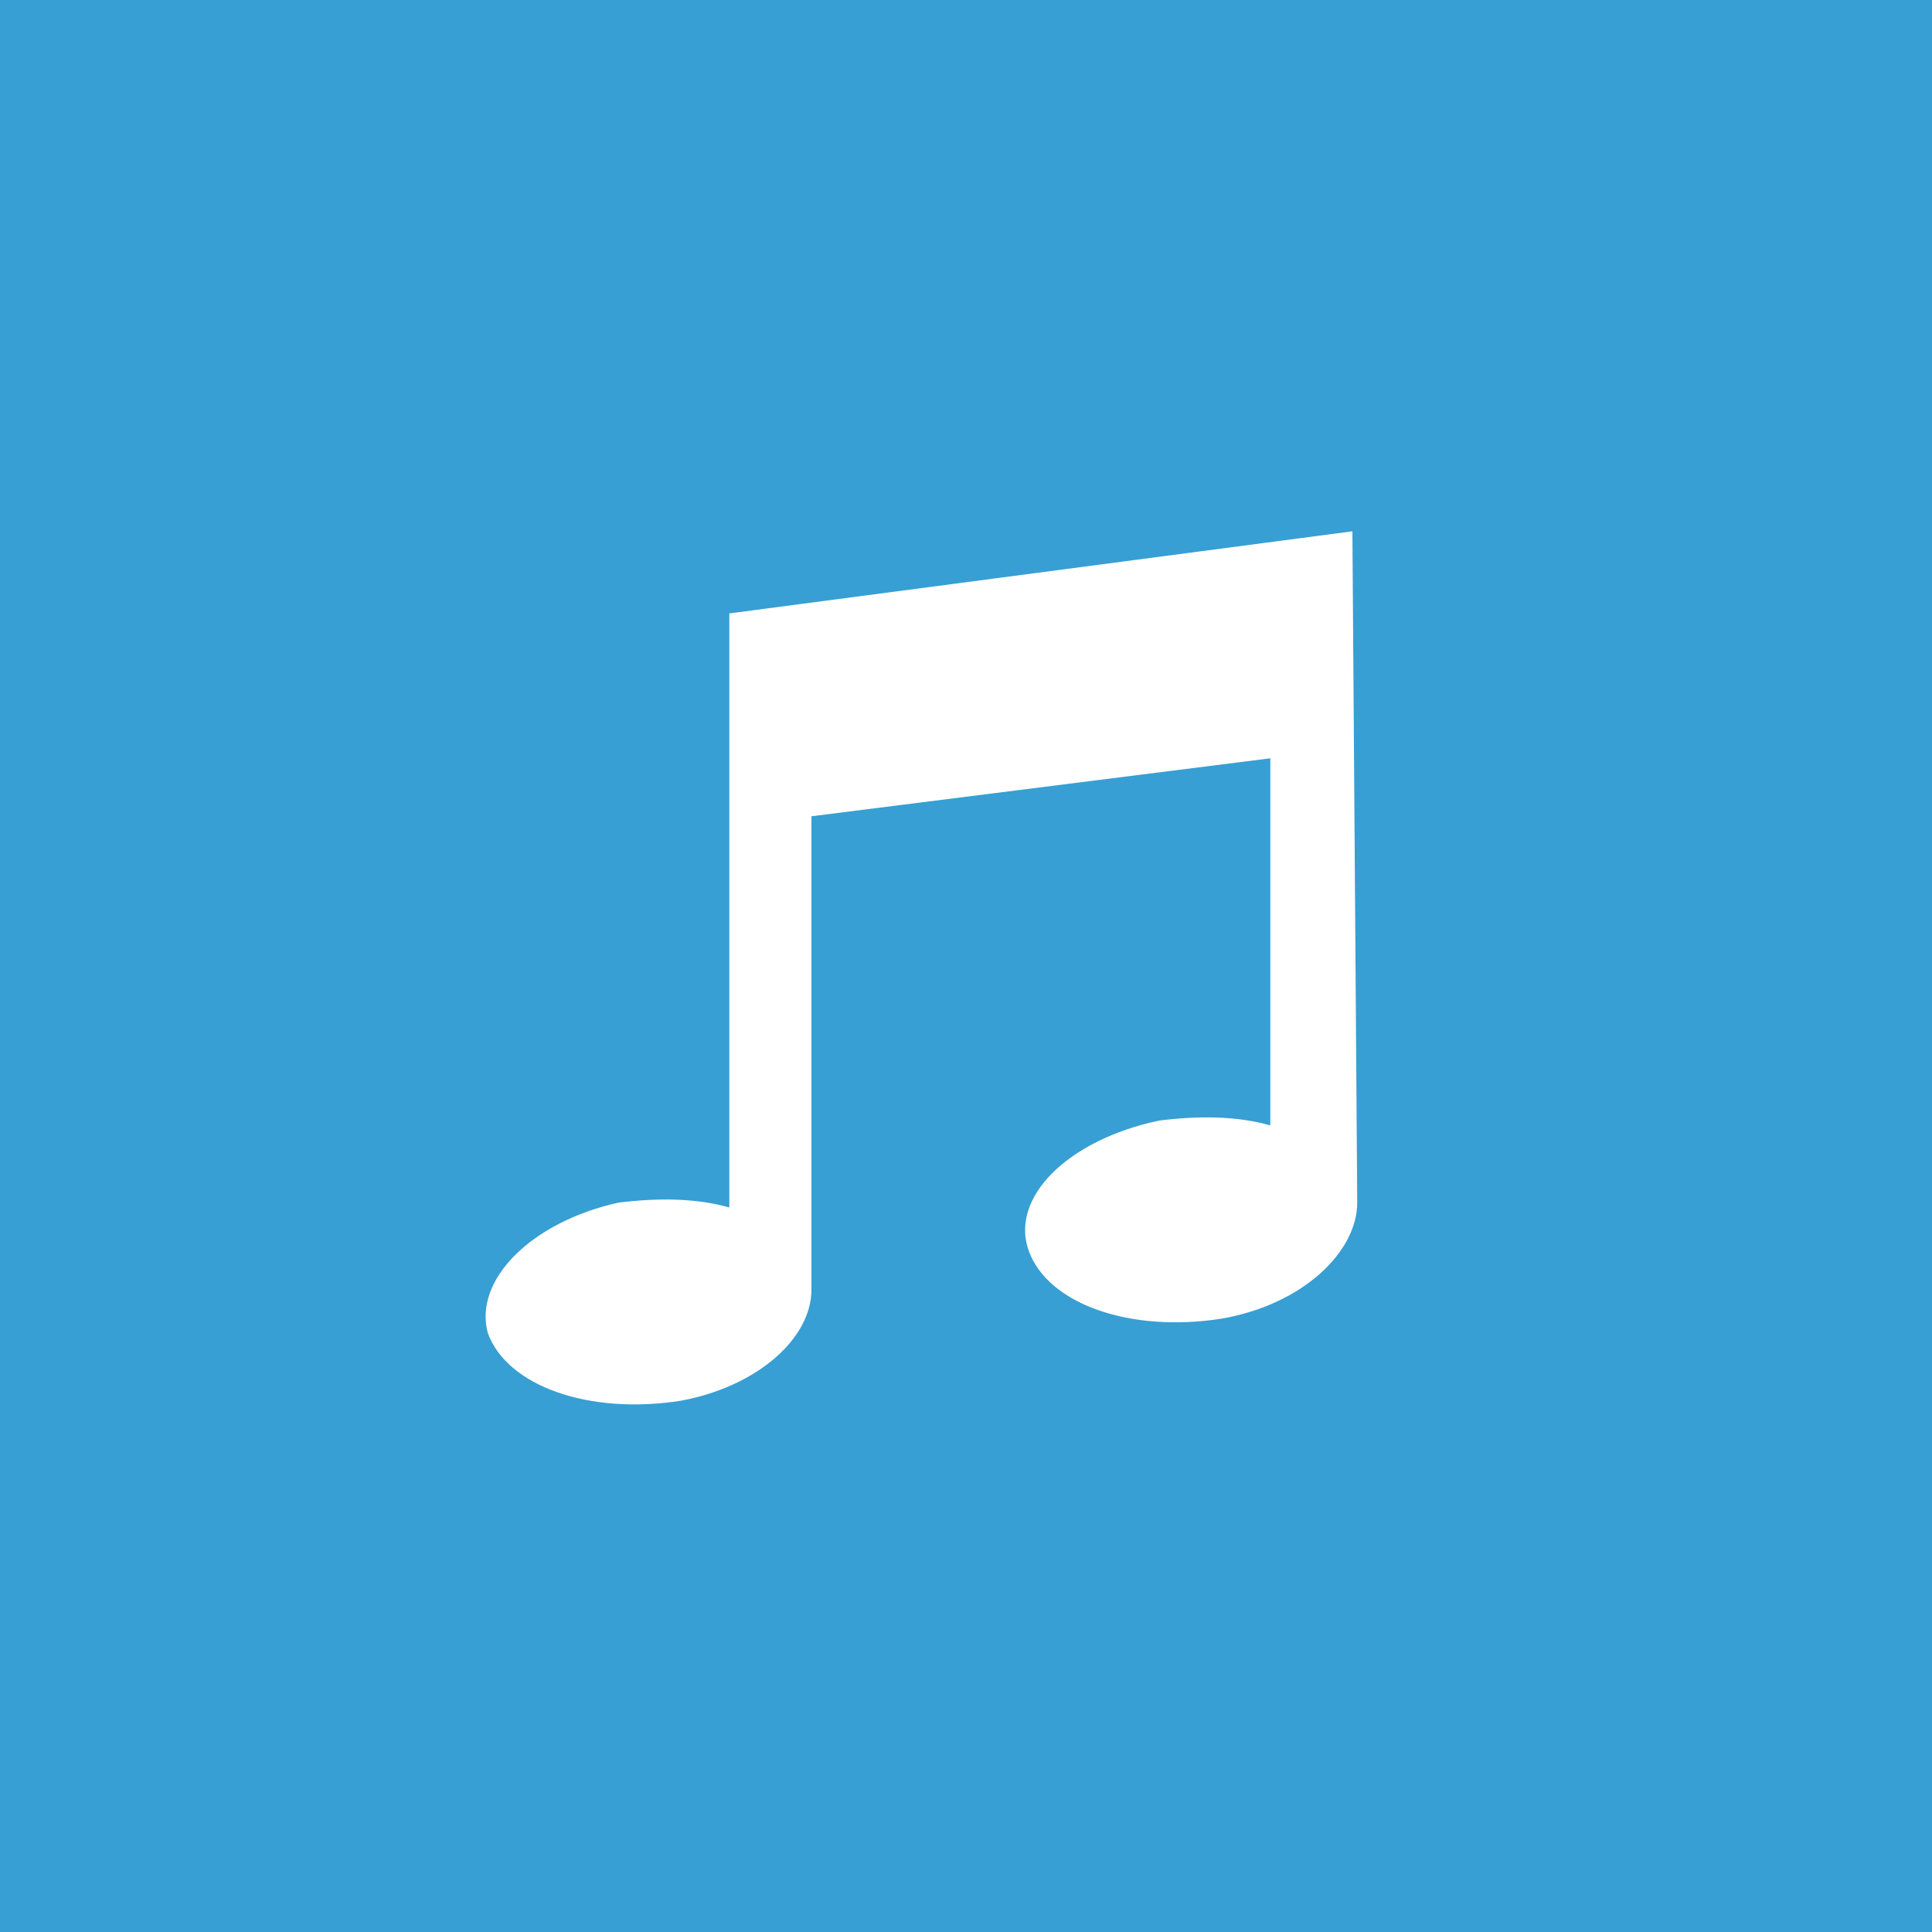 <svg xmlns="http://www.w3.org/2000/svg" viewBox="0 0 40 40" enable-background="new 0 0 40 40"><path fill="#379FD3" d="M0 0h40v40H0z"/><path fill="#fff" d="M28 11l-12.9 1.7V25c-.7-.2-1.5-.2-2.3-.1-1.8.4-3 1.6-2.7 2.7.4 1.1 2.1 1.7 4 1.4 1.6-.3 2.7-1.3 2.7-2.3v-9.8l9.5-1.2v7.6c-.7-.2-1.5-.2-2.3-.1-1.9.4-3.1 1.6-2.7 2.7.4 1.1 2.1 1.7 4 1.4 1.7-.3 2.8-1.4 2.8-2.4L28 11z"/></svg>